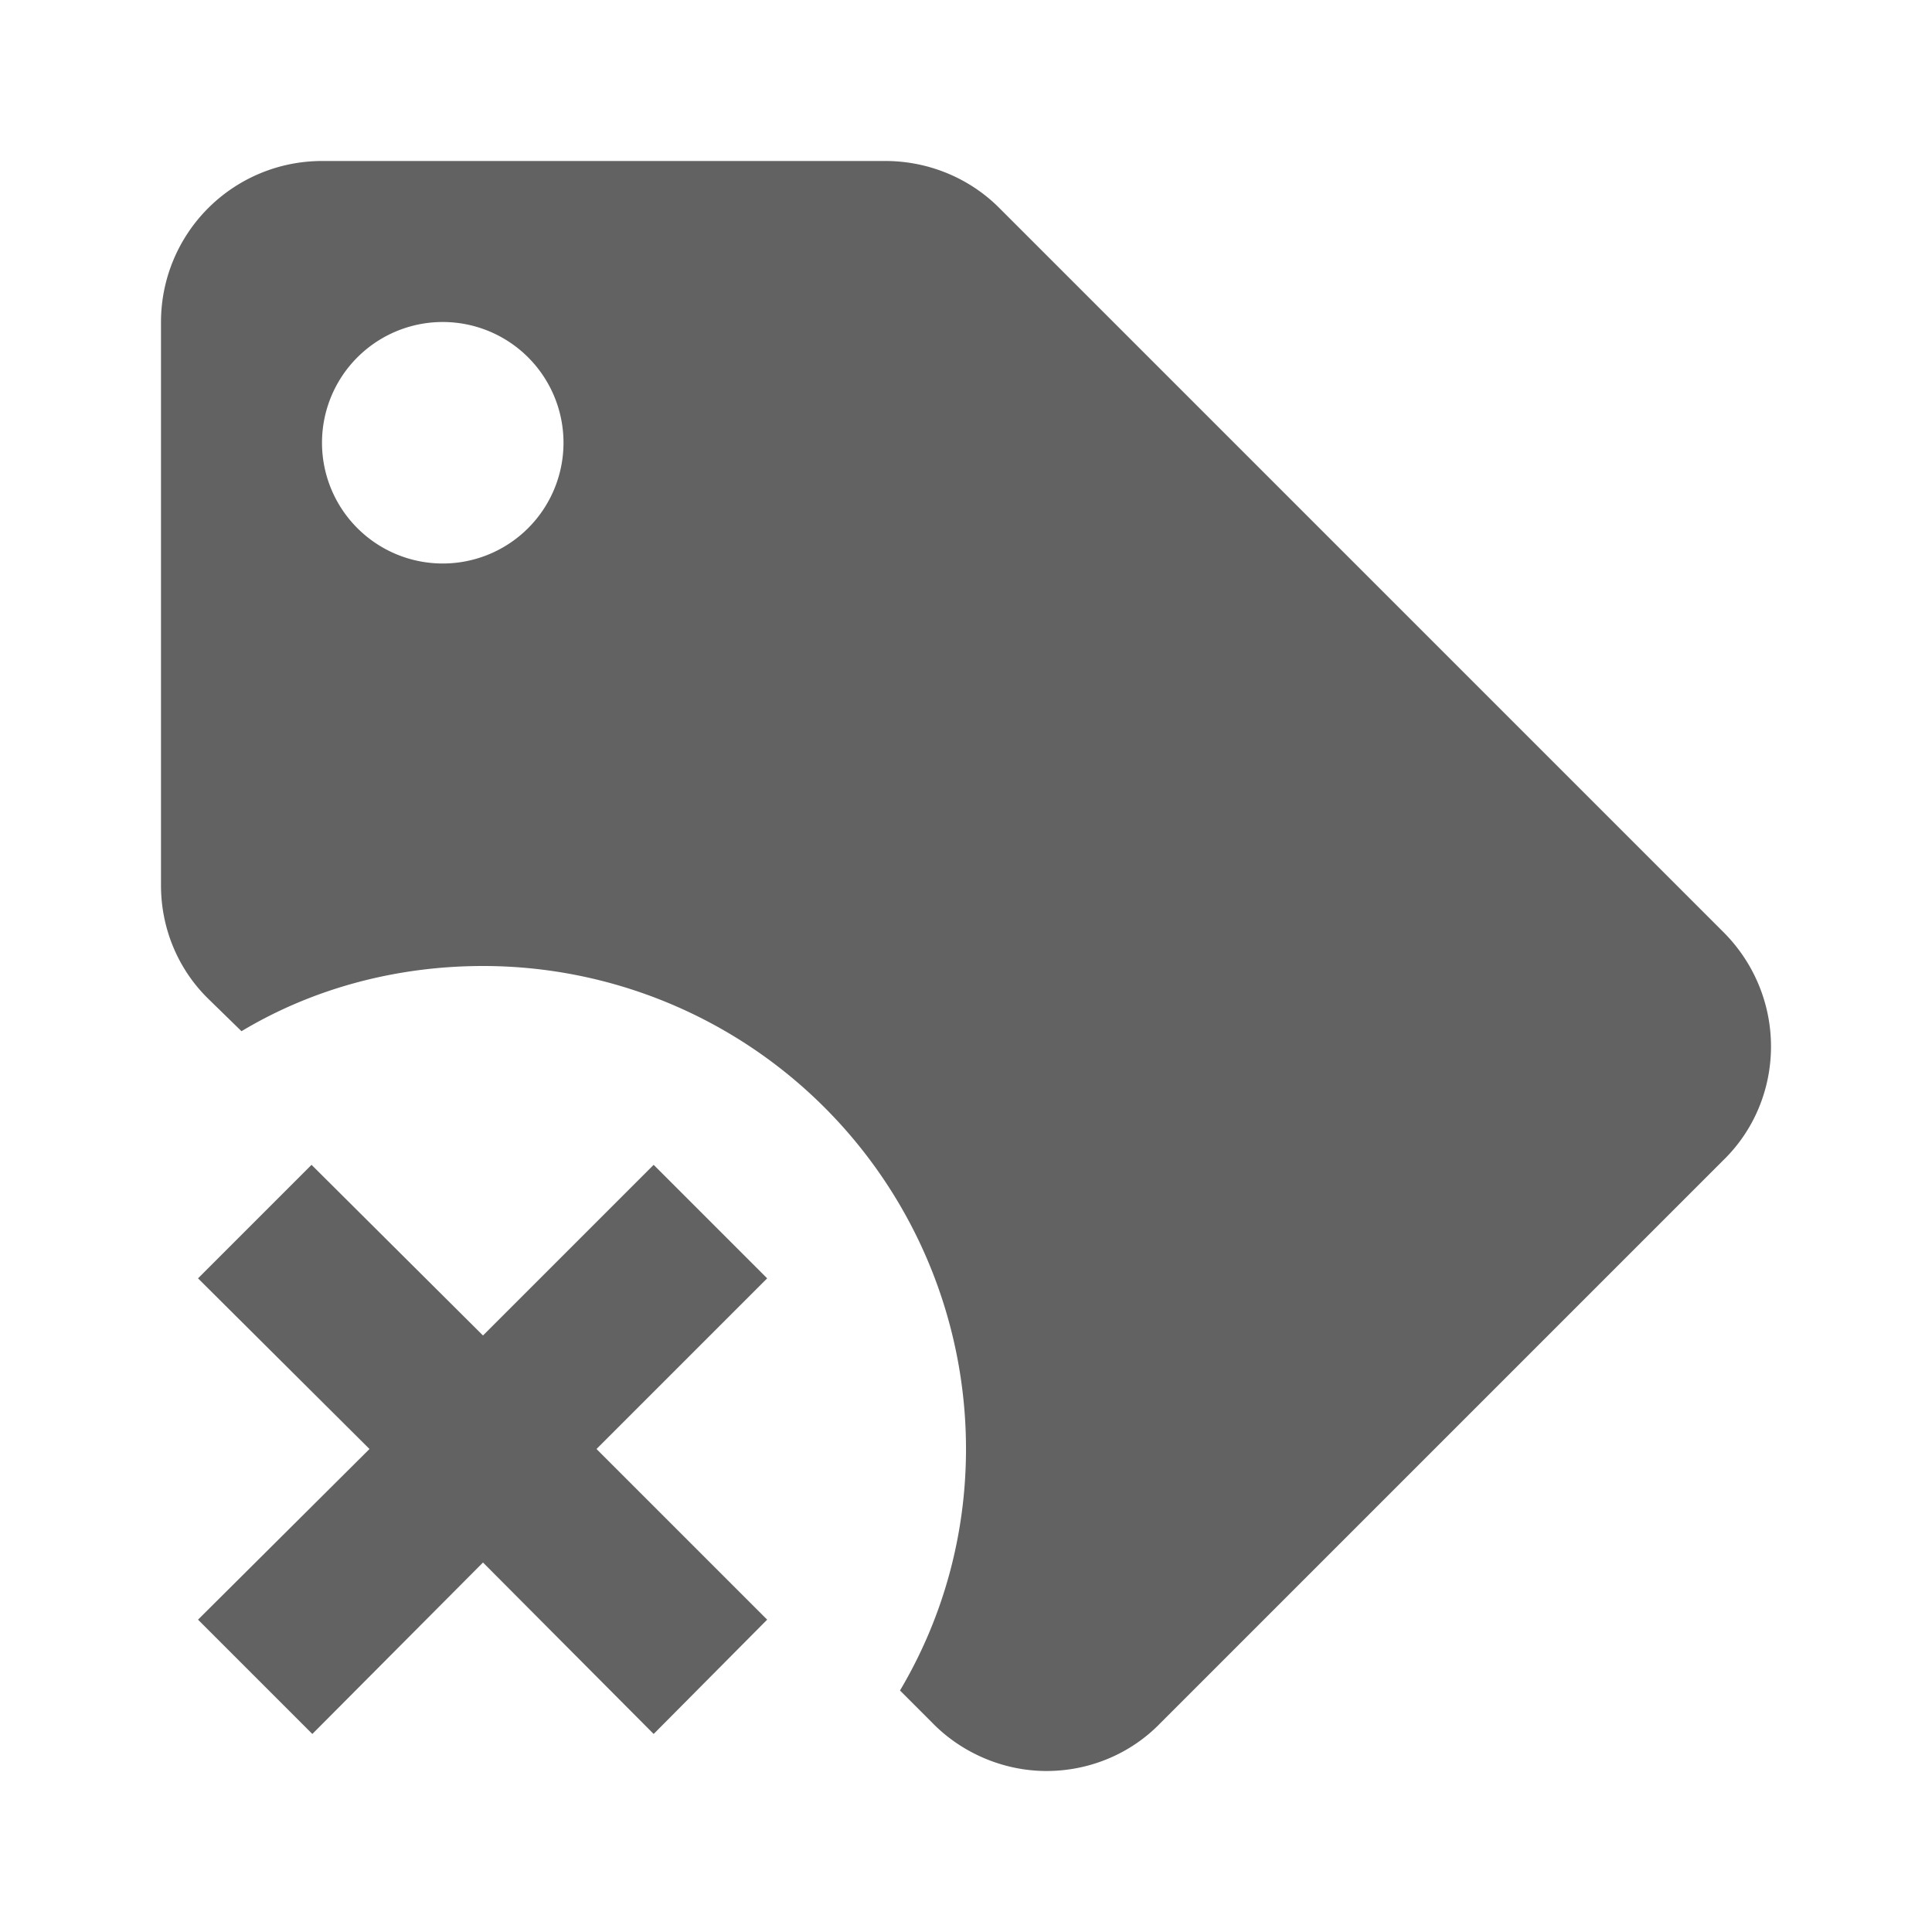 <svg xmlns="http://www.w3.org/2000/svg" xmlns:xlink="http://www.w3.org/1999/xlink" width="24" height="24" preserveAspectRatio="xMidYMid meet" viewBox="0 0 24 24" style="-ms-transform: rotate(360deg); -webkit-transform: rotate(360deg); transform: rotate(360deg);"><path d="M21.41 11.58l-9-9C12.04 2.21 11.53 2 11 2H4a2 2 0 0 0-2 2v7c0 .53.21 1.04.59 1.41l.41.4c.9-.54 1.94-.81 3-.81a6 6 0 0 1 6 6c0 1.06-.28 2.09-.82 3l.4.4c.37.38.89.6 1.42.6c.53 0 1.04-.21 1.41-.59l7-7c.38-.37.59-.88.59-1.41c0-.53-.21-1.04-.59-1.42M5.5 7A1.5 1.5 0 0 1 4 5.5A1.5 1.5 0 0 1 5.5 4A1.5 1.5 0 0 1 7 5.5A1.5 1.5 0 0 1 5.5 7m2.62 14.54L6 19.41l-2.12 2.13l-1.42-1.42L4.59 18l-2.13-2.12l1.41-1.41L6 16.59l2.12-2.12l1.41 1.41L7.41 18l2.12 2.12l-1.41 1.42z" fill="#626262"/><rect x="0" y="0" width="24" height="24" fill="rgba(0, 0, 0, 0)" /></svg>
